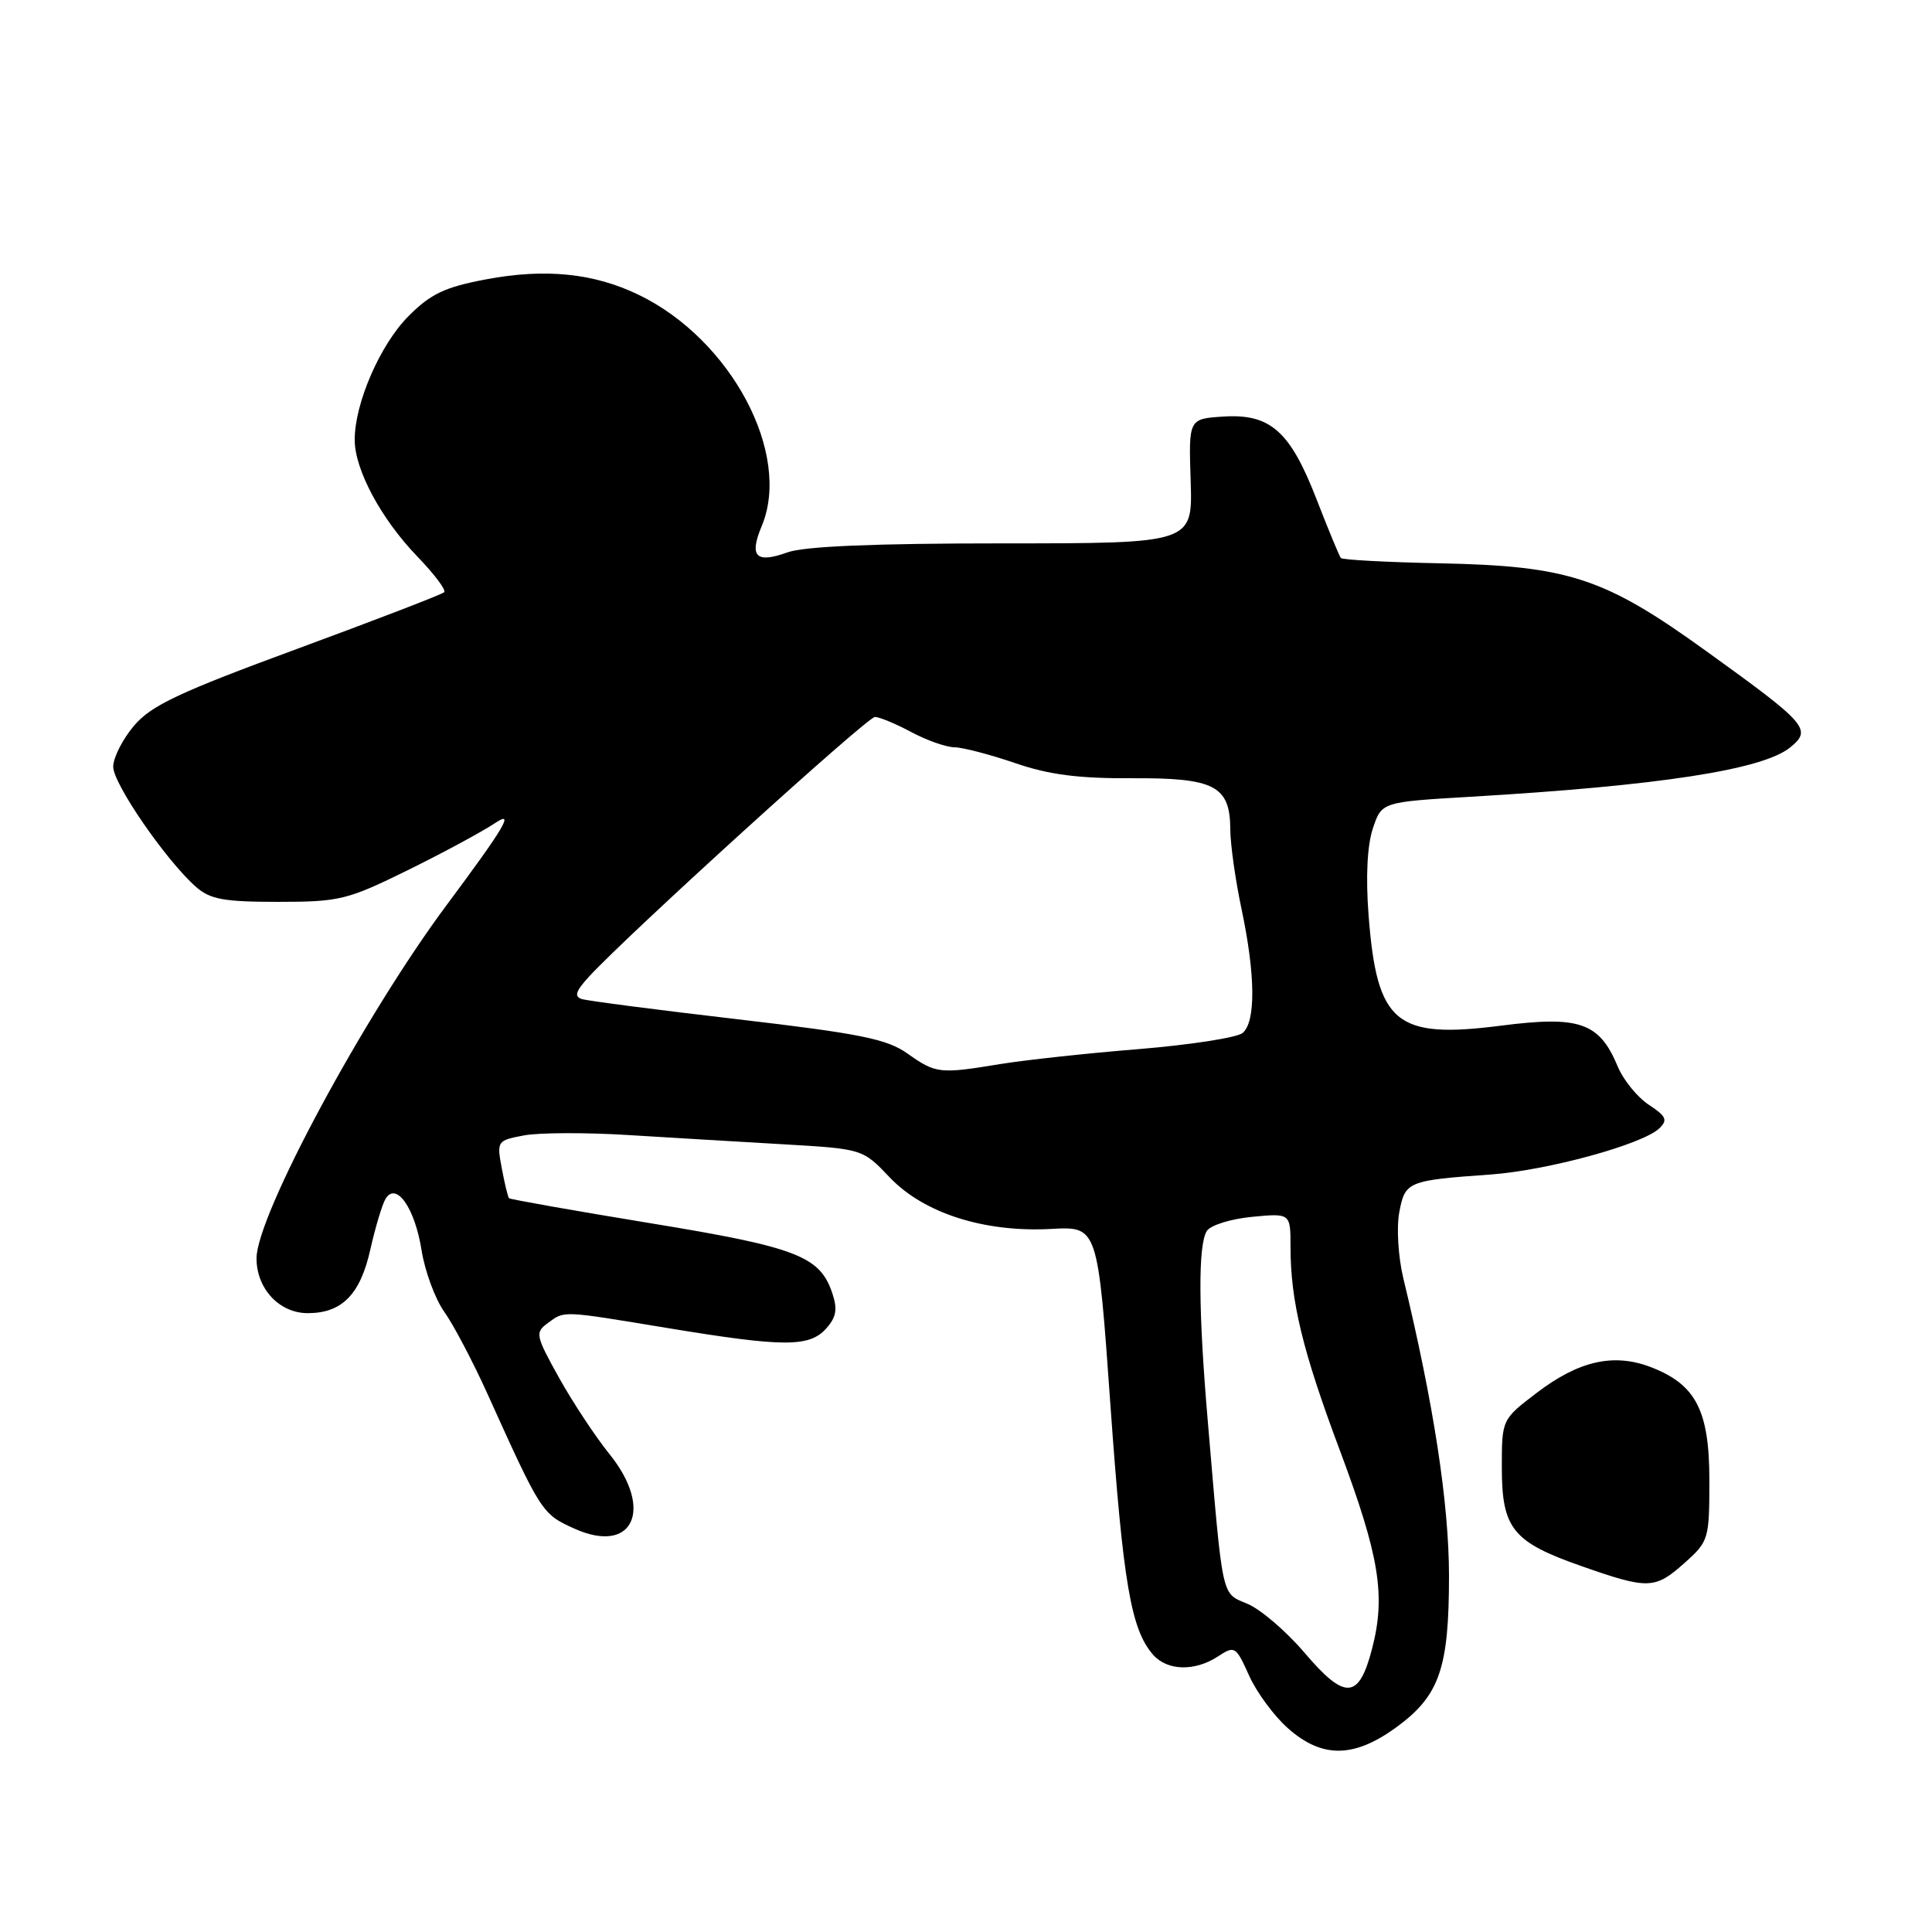 <?xml version="1.0" encoding="UTF-8" standalone="no"?>
<!DOCTYPE svg PUBLIC "-//W3C//DTD SVG 1.1//EN" "http://www.w3.org/Graphics/SVG/1.1/DTD/svg11.dtd" >
<svg xmlns="http://www.w3.org/2000/svg" xmlns:xlink="http://www.w3.org/1999/xlink" version="1.1" viewBox="0 0 256 256">
 <g >
 <path fill="currentColor"
d=" M 184.93 228.94 C 190.74 224.72 192.00 221.14 192.00 208.78 C 191.99 199.21 189.98 186.06 185.95 169.39 C 185.27 166.56 185.03 162.67 185.41 160.65 C 186.17 156.55 186.52 156.41 197.50 155.63 C 205.05 155.09 217.65 151.64 219.87 149.51 C 221.01 148.41 220.79 147.91 218.48 146.39 C 216.97 145.40 215.11 143.12 214.36 141.32 C 211.92 135.48 209.32 134.57 198.93 135.90 C 184.91 137.70 182.45 135.64 181.34 121.23 C 180.96 116.26 181.16 112.04 181.90 109.81 C 183.07 106.27 183.07 106.27 194.78 105.58 C 219.82 104.11 233.55 102.00 237.19 99.05 C 240.14 96.66 239.53 95.96 226.08 86.27 C 212.59 76.54 207.88 74.99 190.77 74.64 C 183.77 74.50 177.88 74.18 177.67 73.94 C 177.47 73.70 176.02 70.20 174.46 66.18 C 170.95 57.12 168.33 54.79 162.06 55.20 C 157.50 55.50 157.50 55.50 157.77 63.75 C 158.03 72.00 158.03 72.00 132.84 72.00 C 115.85 72.00 106.57 72.39 104.35 73.19 C 100.16 74.70 99.24 73.76 100.93 69.71 C 104.94 60.15 96.88 44.99 84.64 39.07 C 78.70 36.19 72.25 35.54 64.43 37.01 C 58.92 38.05 57.07 38.93 54.11 41.91 C 50.36 45.68 46.99 53.45 47.00 58.29 C 47.00 62.24 50.52 68.79 55.29 73.73 C 57.54 76.06 59.14 78.19 58.86 78.47 C 58.58 78.76 49.83 82.12 39.42 85.96 C 23.69 91.75 20.04 93.47 17.75 96.17 C 16.24 97.96 15.00 100.40 15.00 101.60 C 15.00 103.85 21.97 113.98 25.95 117.50 C 27.84 119.17 29.63 119.50 36.85 119.50 C 44.98 119.50 46.01 119.25 54.00 115.32 C 58.67 113.02 63.94 110.18 65.70 109.00 C 68.21 107.33 66.79 109.71 59.20 119.90 C 48.20 134.68 33.98 161.11 33.99 166.75 C 34.00 170.77 37.02 174.00 40.78 174.00 C 45.31 174.00 47.74 171.53 49.07 165.57 C 49.74 162.60 50.65 159.56 51.10 158.83 C 52.52 156.55 54.98 160.09 55.86 165.67 C 56.30 168.44 57.65 172.10 58.86 173.81 C 60.08 175.52 62.66 180.42 64.60 184.71 C 71.71 200.45 71.82 200.62 76.11 202.55 C 83.85 206.04 86.69 200.04 80.77 192.69 C 78.91 190.39 75.90 185.83 74.08 182.57 C 70.96 176.96 70.88 176.56 72.58 175.32 C 74.85 173.66 74.26 173.63 88.50 175.98 C 103.84 178.51 107.22 178.52 109.45 176.06 C 110.81 174.55 111.00 173.50 110.29 171.37 C 108.65 166.44 105.58 165.26 86.11 162.07 C 75.99 160.41 67.59 158.92 67.45 158.77 C 67.30 158.62 66.87 156.84 66.49 154.81 C 65.81 151.20 65.87 151.12 69.42 150.45 C 71.41 150.07 77.65 150.05 83.27 150.40 C 88.90 150.75 98.18 151.30 103.90 151.63 C 114.31 152.24 114.31 152.24 117.90 156.02 C 122.43 160.77 130.43 163.32 139.29 162.84 C 145.46 162.50 145.46 162.50 147.14 186.23 C 148.82 209.82 149.86 215.90 152.78 219.25 C 154.66 221.40 158.30 221.50 161.38 219.49 C 163.61 218.03 163.75 218.11 165.52 222.04 C 166.52 224.27 168.86 227.43 170.71 229.05 C 175.19 232.99 179.38 232.95 184.93 228.94 Z  M 223.23 207.08 C 226.41 204.25 226.50 203.94 226.50 196.16 C 226.50 186.86 224.71 183.43 218.69 181.13 C 213.79 179.27 209.18 180.32 203.61 184.57 C 199.00 188.09 199.00 188.09 199.00 194.44 C 199.00 202.54 200.43 204.32 209.50 207.50 C 218.42 210.63 219.29 210.61 223.23 207.08 Z  M 172.85 218.99 C 170.46 216.18 167.07 213.27 165.33 212.53 C 161.79 211.01 162.08 212.32 160.04 188.34 C 158.78 173.59 158.74 164.97 159.91 163.11 C 160.39 162.35 163.08 161.51 165.89 161.24 C 171.00 160.75 171.00 160.75 171.00 165.24 C 171.00 172.40 172.60 179.02 177.54 192.19 C 182.79 206.23 183.64 211.43 181.80 218.49 C 180.05 225.21 178.23 225.31 172.85 218.99 Z  M 120.26 139.61 C 117.52 137.67 114.02 136.96 97.76 135.06 C 87.17 133.83 77.87 132.62 77.10 132.38 C 76.04 132.05 76.28 131.32 78.10 129.35 C 83.34 123.68 114.92 95.00 115.93 95.00 C 116.52 95.00 118.69 95.90 120.74 97.00 C 122.79 98.10 125.38 99.01 126.49 99.02 C 127.59 99.04 131.20 99.98 134.50 101.11 C 138.97 102.65 142.90 103.16 149.96 103.12 C 160.96 103.06 162.99 104.12 163.02 109.90 C 163.03 111.88 163.70 116.65 164.52 120.50 C 166.36 129.22 166.41 135.41 164.65 136.88 C 163.90 137.49 157.72 138.45 150.90 139.01 C 144.08 139.56 135.80 140.46 132.50 141.00 C 124.49 142.32 124.01 142.26 120.26 139.61 Z "/>
</g>
</svg>